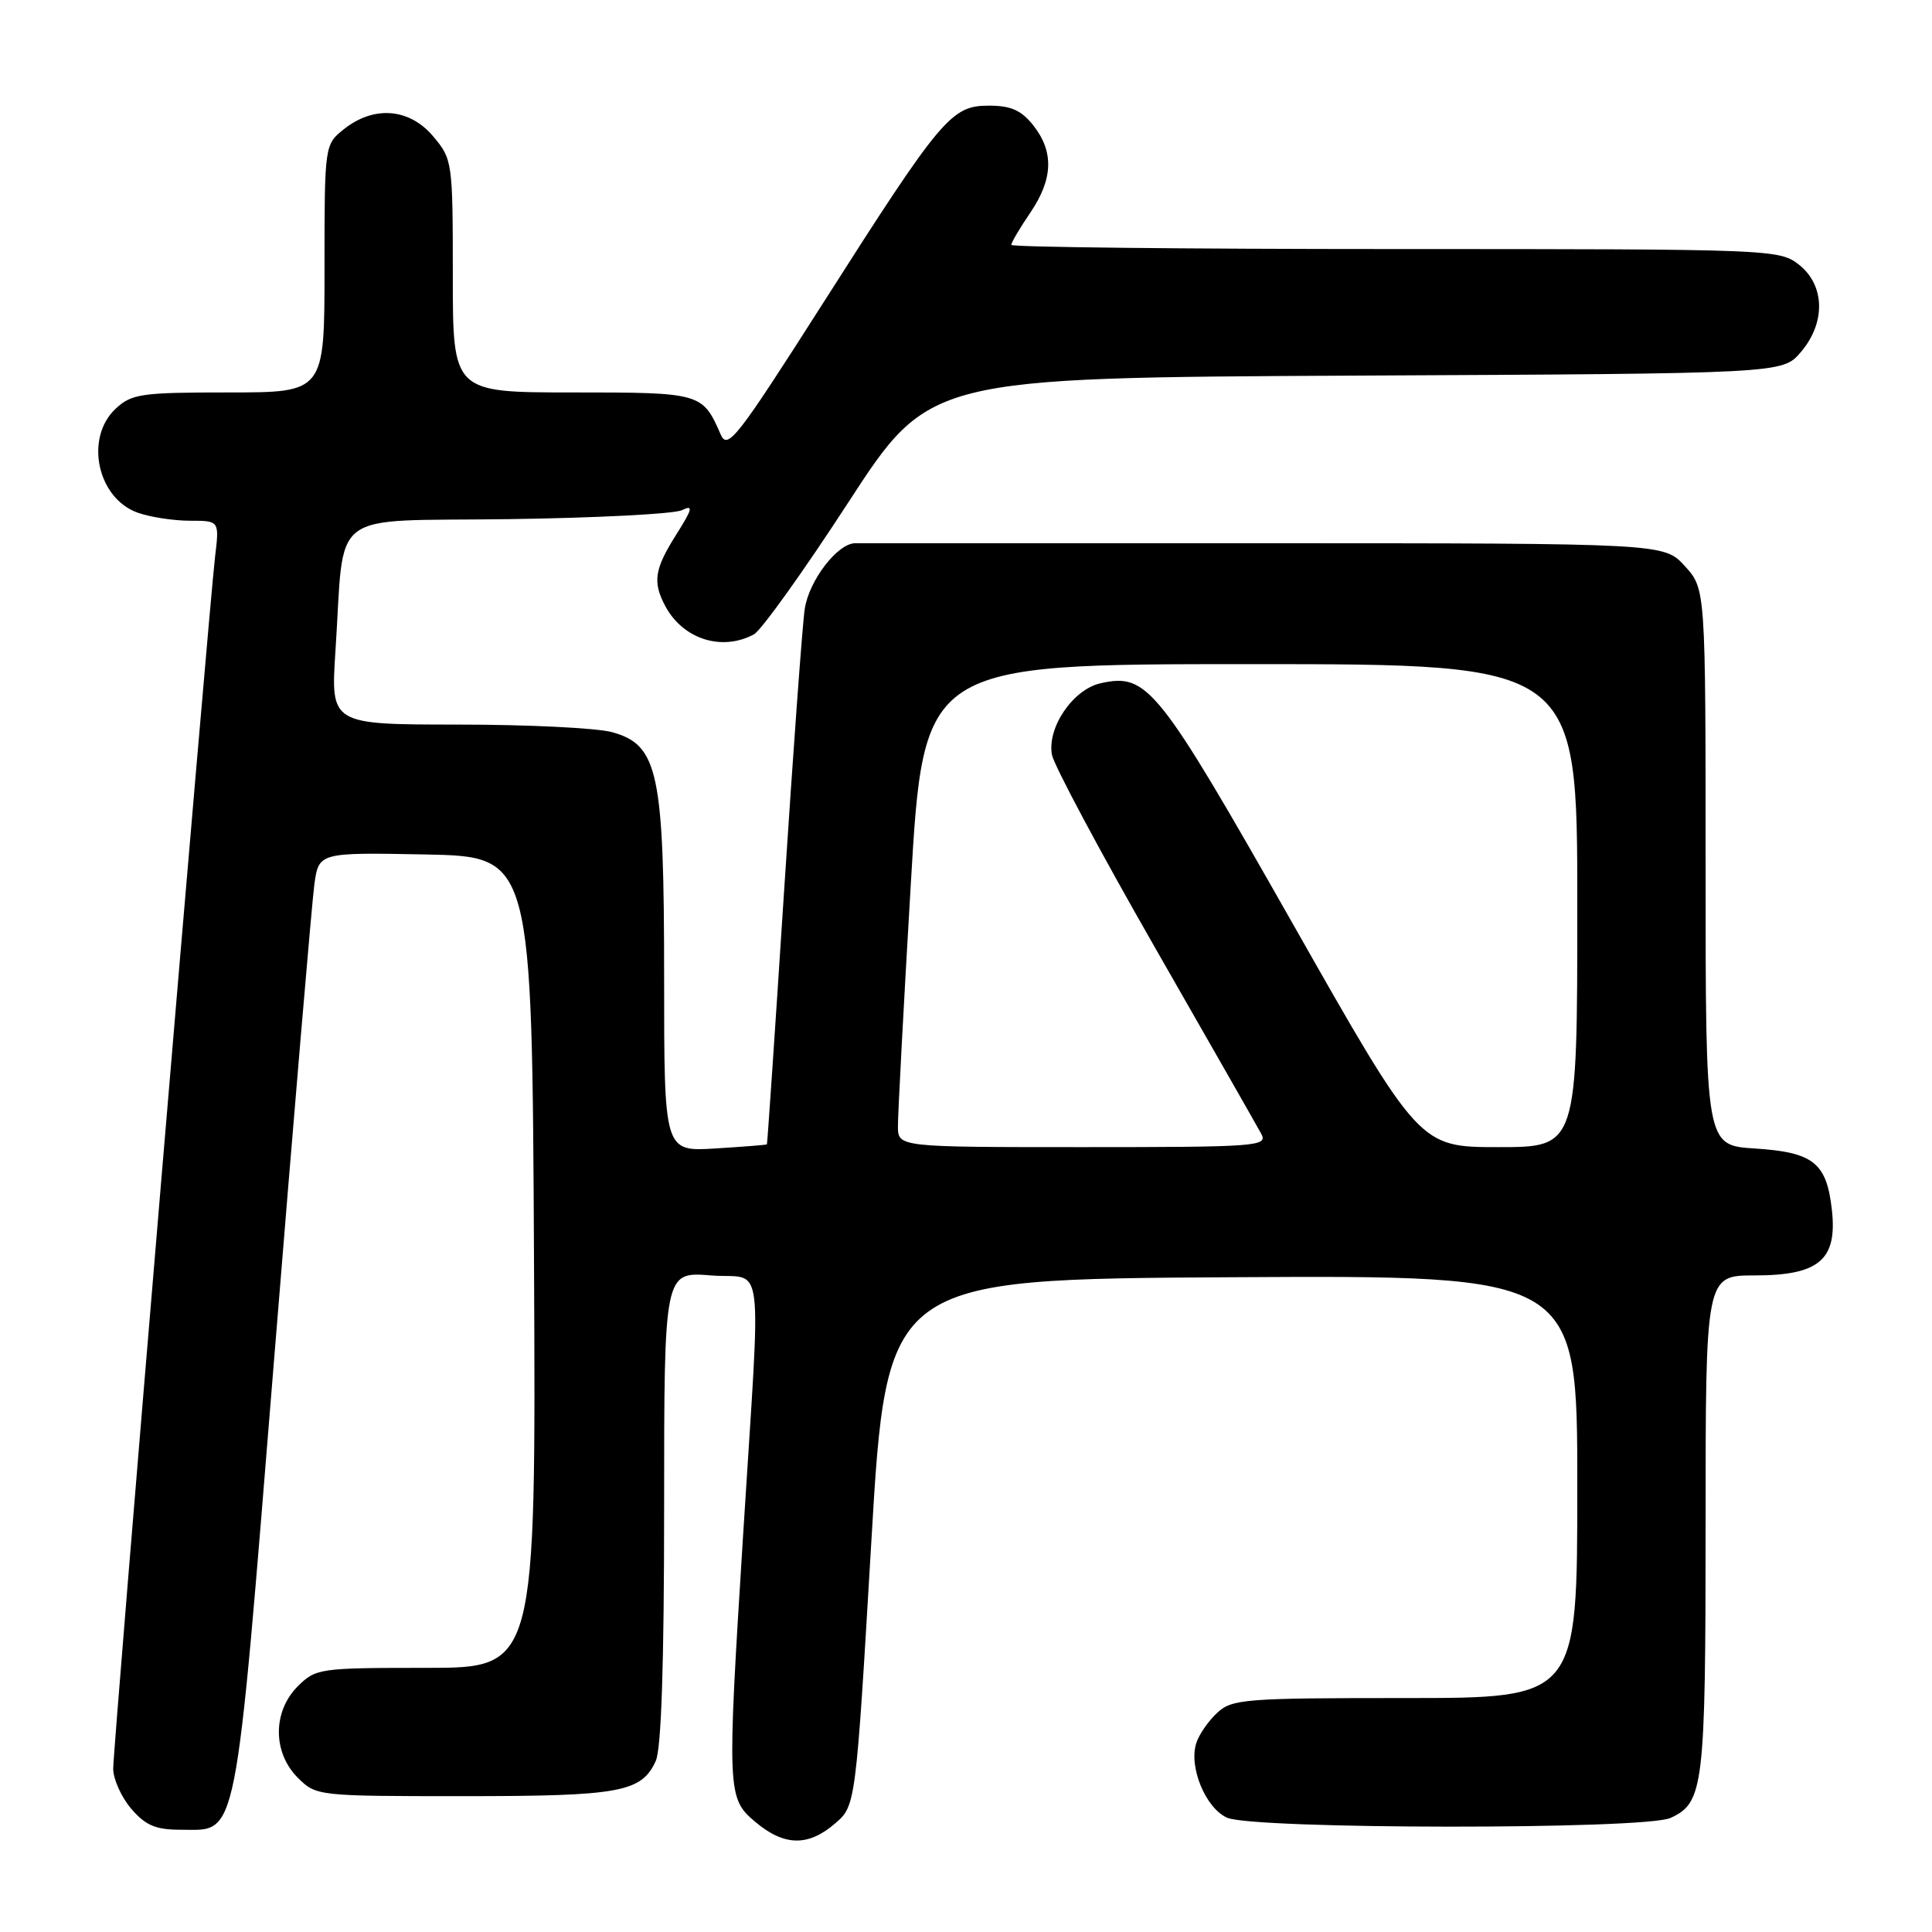 <?xml version="1.0" encoding="UTF-8" standalone="no"?>
<!DOCTYPE svg PUBLIC "-//W3C//DTD SVG 1.1//EN" "http://www.w3.org/Graphics/SVG/1.1/DTD/svg11.dtd" >
<svg xmlns="http://www.w3.org/2000/svg" xmlns:xlink="http://www.w3.org/1999/xlink" version="1.1" viewBox="0 0 256 256">
 <g >
 <path fill="currentColor"
d=" M 110.64 241.63 C 113.39 239.27 113.39 239.27 115.45 204.38 C 117.50 169.50 117.50 169.50 163.25 169.24 C 209.00 168.98 209.00 168.98 209.00 196.99 C 209.00 225.00 209.00 225.00 186.19 225.00 C 164.89 225.00 163.24 225.13 161.27 226.97 C 160.11 228.05 158.86 229.85 158.51 230.98 C 157.50 234.14 159.74 239.56 162.58 240.85 C 166.00 242.41 217.93 242.45 221.34 240.89 C 225.75 238.88 226.00 236.81 226.00 201.95 C 226.00 169.00 226.00 169.00 232.50 169.00 C 241.05 169.00 243.48 166.93 242.73 160.28 C 242.03 154.06 240.28 152.68 232.51 152.18 C 226.00 151.77 226.00 151.77 226.00 114.90 C 226.00 78.03 226.00 78.03 223.25 75.01 C 220.50 71.99 220.50 71.99 167.50 71.98 C 138.35 71.97 113.96 71.97 113.30 71.98 C 110.95 72.02 107.19 76.94 106.63 80.70 C 106.32 82.79 105.10 99.57 103.90 118.00 C 102.71 136.43 101.68 151.56 101.62 151.63 C 101.55 151.71 98.46 151.95 94.75 152.18 C 88.00 152.59 88.00 152.59 88.00 129.58 C 88.00 102.36 87.23 98.71 81.12 97.02 C 79.13 96.46 69.92 96.01 60.66 96.01 C 43.81 96.00 43.81 96.00 44.45 86.25 C 45.71 67.14 43.12 69.12 67.33 68.79 C 78.97 68.63 89.34 68.10 90.36 67.60 C 91.90 66.85 91.78 67.39 89.61 70.83 C 86.71 75.42 86.45 77.11 88.16 80.32 C 90.50 84.69 95.64 86.34 99.89 84.06 C 100.86 83.54 106.49 75.68 112.40 66.58 C 123.15 50.05 123.15 50.05 179.66 49.77 C 236.17 49.50 236.17 49.50 238.59 46.69 C 241.94 42.80 241.84 37.81 238.37 35.07 C 235.78 33.04 234.81 33.00 184.87 33.00 C 156.89 33.00 134.00 32.75 134.00 32.45 C 134.00 32.14 135.12 30.24 136.50 28.21 C 139.54 23.74 139.68 20.13 136.93 16.63 C 135.33 14.61 133.97 14.00 131.03 14.00 C 126.04 14.00 124.76 15.52 109.00 40.26 C 97.65 58.06 96.41 59.66 95.50 57.58 C 93.08 52.05 92.92 52.00 75.88 52.00 C 60.00 52.00 60.00 52.00 60.00 36.58 C 60.00 21.44 59.95 21.10 57.41 18.08 C 54.27 14.35 49.60 13.95 45.63 17.07 C 43.00 19.15 43.00 19.15 43.00 35.57 C 43.00 52.00 43.00 52.00 30.31 52.00 C 18.67 52.00 17.44 52.18 15.31 54.17 C 11.18 58.06 12.90 66.07 18.29 67.95 C 19.94 68.53 23.05 69.00 25.18 69.00 C 29.07 69.00 29.07 69.00 28.50 73.75 C 27.66 80.84 15.00 231.40 15.00 234.35 C 15.00 235.74 16.08 238.14 17.39 239.67 C 19.31 241.90 20.63 242.45 24.00 242.45 C 31.58 242.45 31.05 245.17 36.34 179.88 C 38.94 147.77 41.33 119.58 41.65 117.22 C 42.24 112.95 42.24 112.95 56.37 113.22 C 70.50 113.50 70.50 113.50 70.76 167.25 C 71.02 221.00 71.02 221.00 56.46 221.00 C 42.34 221.00 41.84 221.07 39.45 223.45 C 36.12 226.79 36.12 232.21 39.45 235.55 C 41.89 237.98 42.04 238.00 61.41 238.00 C 82.16 238.00 85.00 237.48 86.89 233.34 C 87.63 231.72 88.00 220.44 88.00 199.70 C 88.00 168.50 88.00 168.50 94.21 169.00 C 101.40 169.58 100.86 165.20 98.46 203.50 C 96.32 237.57 96.36 238.28 100.08 241.41 C 103.90 244.63 107.08 244.70 110.64 241.63 Z  M 118.98 149.25 C 118.97 147.74 119.73 133.34 120.68 117.25 C 122.39 88.00 122.39 88.00 165.70 88.00 C 209.00 88.00 209.00 88.00 209.00 120.00 C 209.00 152.00 209.00 152.00 198.55 152.00 C 188.09 152.00 188.09 152.00 171.30 122.40 C 153.39 90.85 152.05 89.17 145.85 90.53 C 142.18 91.34 138.72 96.41 139.39 100.02 C 139.65 101.40 145.78 112.88 153.02 125.52 C 160.26 138.16 166.61 149.29 167.13 150.25 C 168.01 151.89 166.60 152.00 143.54 152.00 C 119.00 152.00 119.00 152.00 118.98 149.25 Z "/>
</g>
</svg>
